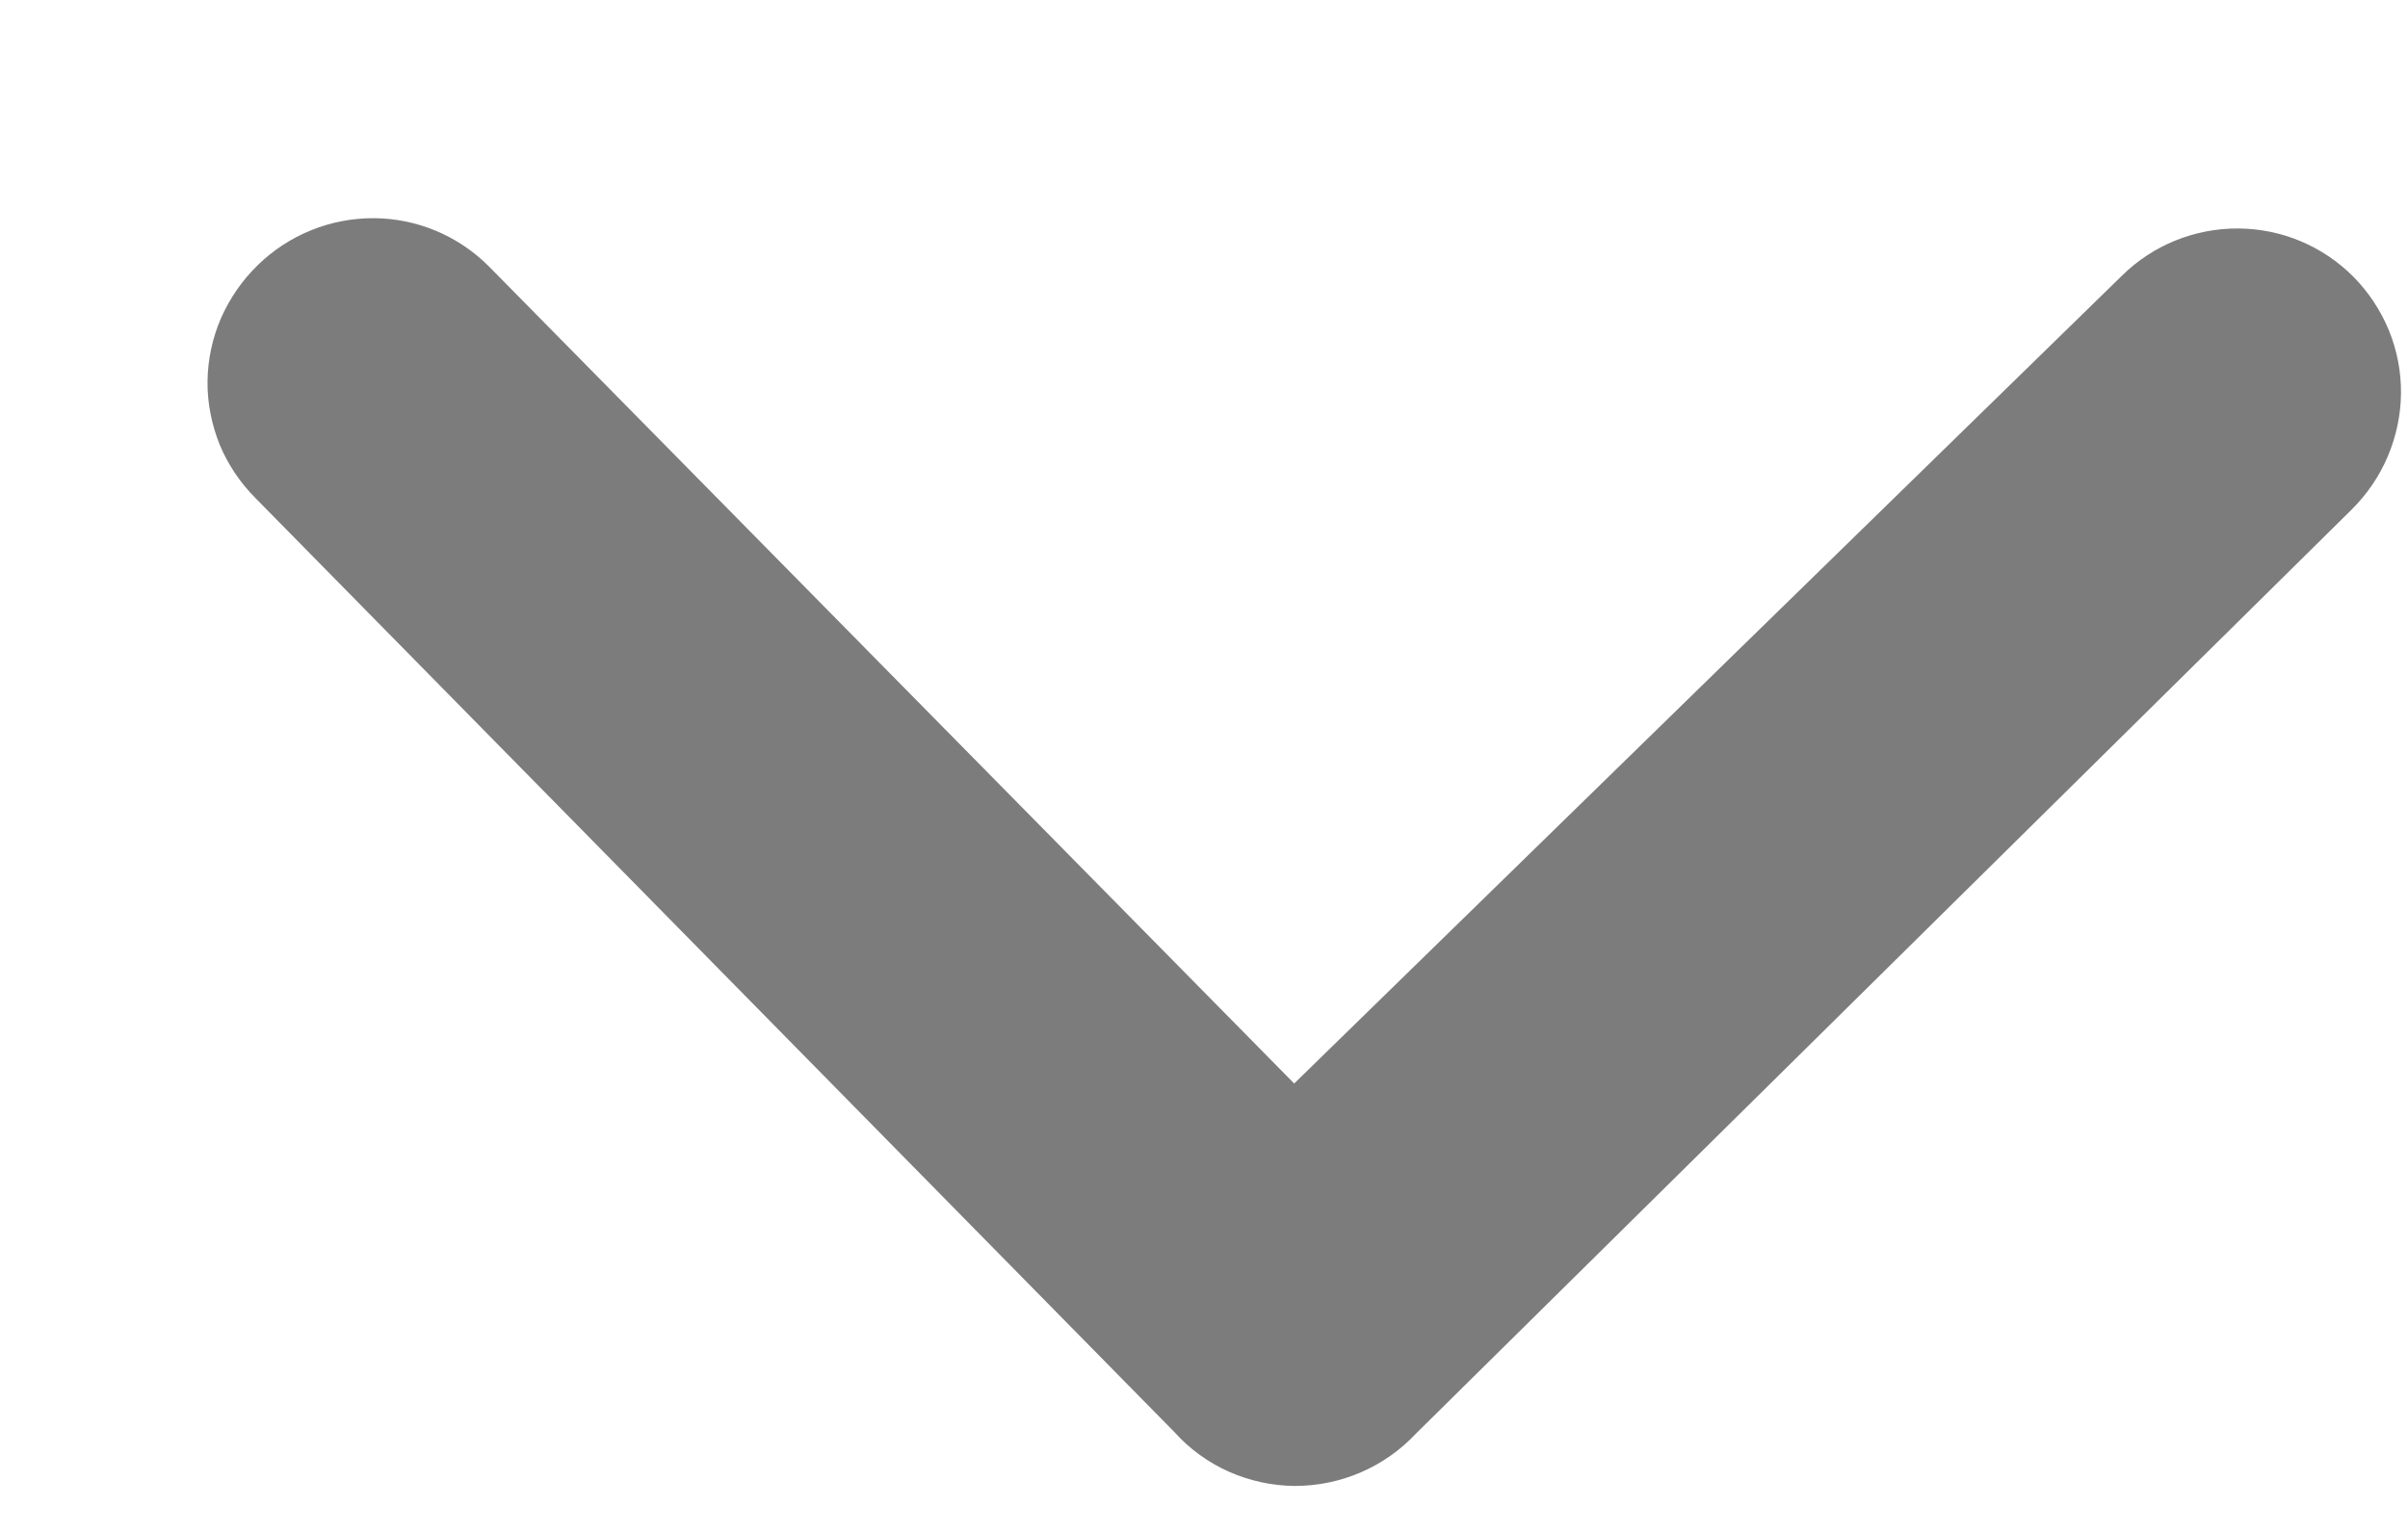 <?xml version="1.0" encoding="UTF-8" standalone="no"?><svg width='11' height='7' viewBox='0 0 11 7' fill='none' xmlns='http://www.w3.org/2000/svg'>
<path d='M6.468 6.551L10.741 2.33C10.812 2.26 10.868 2.178 10.907 2.087C10.946 1.995 10.967 1.897 10.968 1.798C10.969 1.699 10.95 1.601 10.913 1.51C10.875 1.418 10.82 1.335 10.751 1.265C10.611 1.124 10.422 1.045 10.224 1.044C10.026 1.043 9.835 1.12 9.694 1.259L5.912 4.951L2.234 1.218C2.095 1.078 1.906 0.998 1.708 0.997C1.51 0.996 1.319 1.073 1.177 1.212C1.106 1.281 1.049 1.364 1.009 1.455C0.97 1.546 0.949 1.644 0.948 1.743C0.947 1.843 0.967 1.941 1.004 2.033C1.042 2.124 1.098 2.207 1.168 2.277L5.366 6.545C5.435 6.622 5.52 6.683 5.614 6.725C5.709 6.767 5.811 6.789 5.914 6.79C6.018 6.79 6.121 6.769 6.216 6.728C6.311 6.687 6.397 6.627 6.468 6.551Z' fill='#7C7C7C'/>
</svg>
